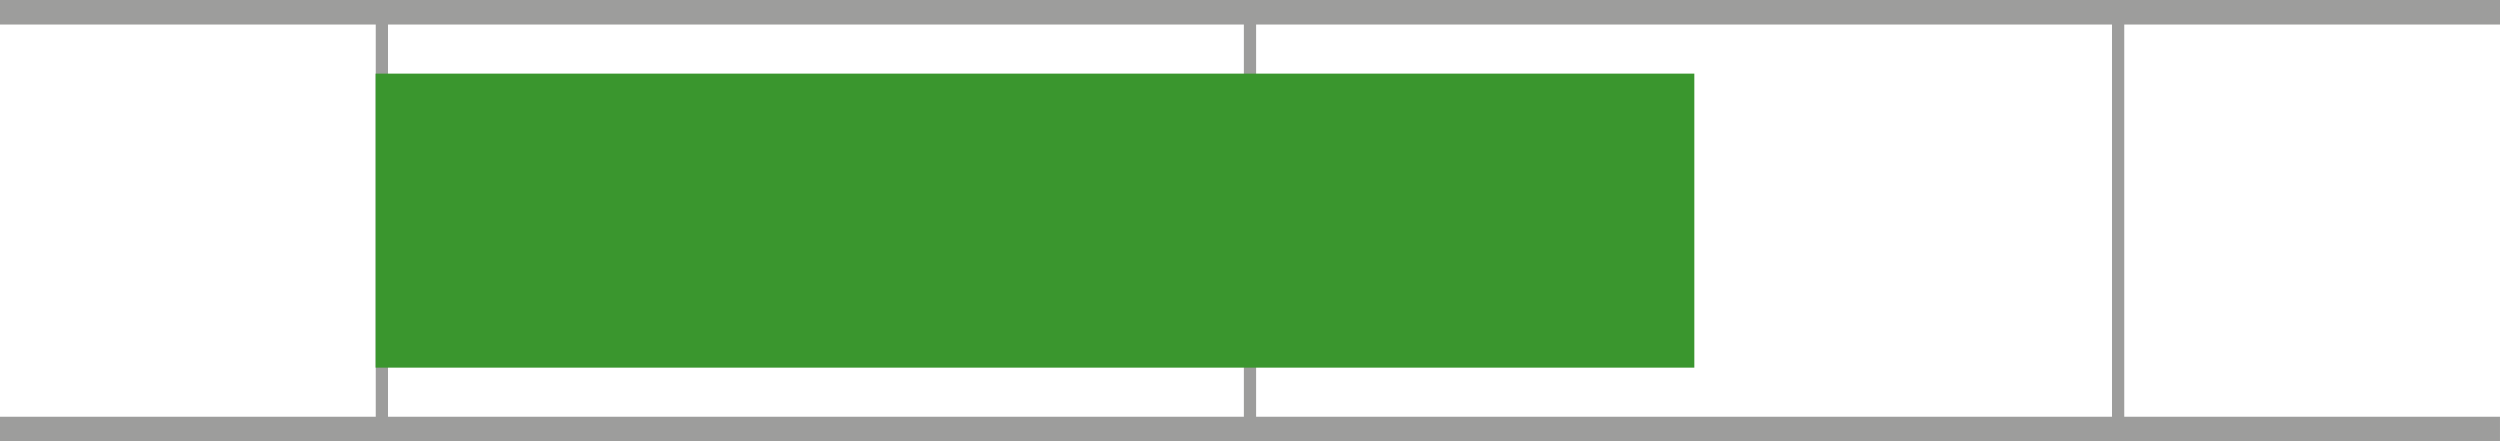 <?xml version="1.0" encoding="utf-8"?>
<!-- Generator: Adobe Illustrator 15.1.0, SVG Export Plug-In . SVG Version: 6.00 Build 0)  -->
<!DOCTYPE svg PUBLIC "-//W3C//DTD SVG 1.1//EN" "http://www.w3.org/Graphics/SVG/1.1/DTD/svg11.dtd">
<svg version="1.1" id="Layer_1" xmlns="http://www.w3.org/2000/svg" xmlns:xlink="http://www.w3.org/1999/xlink" x="0px" y="0px"
	 width="102.043px" height="18.01px" viewBox="0 0 102.043 18.01" enable-background="new 0 0 102.043 18.01" xml:space="preserve">
<g>
	<path fill="#9D9D9C" d="M102.043,1V0H0v1h15.337v16.01H0v1h102.042v-1H86.706V1H102.043z M15.837,1h34.934v16.01H15.837V1z
		 M86.206,17.01H51.271V1h34.935V17.01z"/>
	<rect x="15.331" y="3.005" fill="#3A962E" width="53.827" height="12.001"/>
</g>
</svg>
